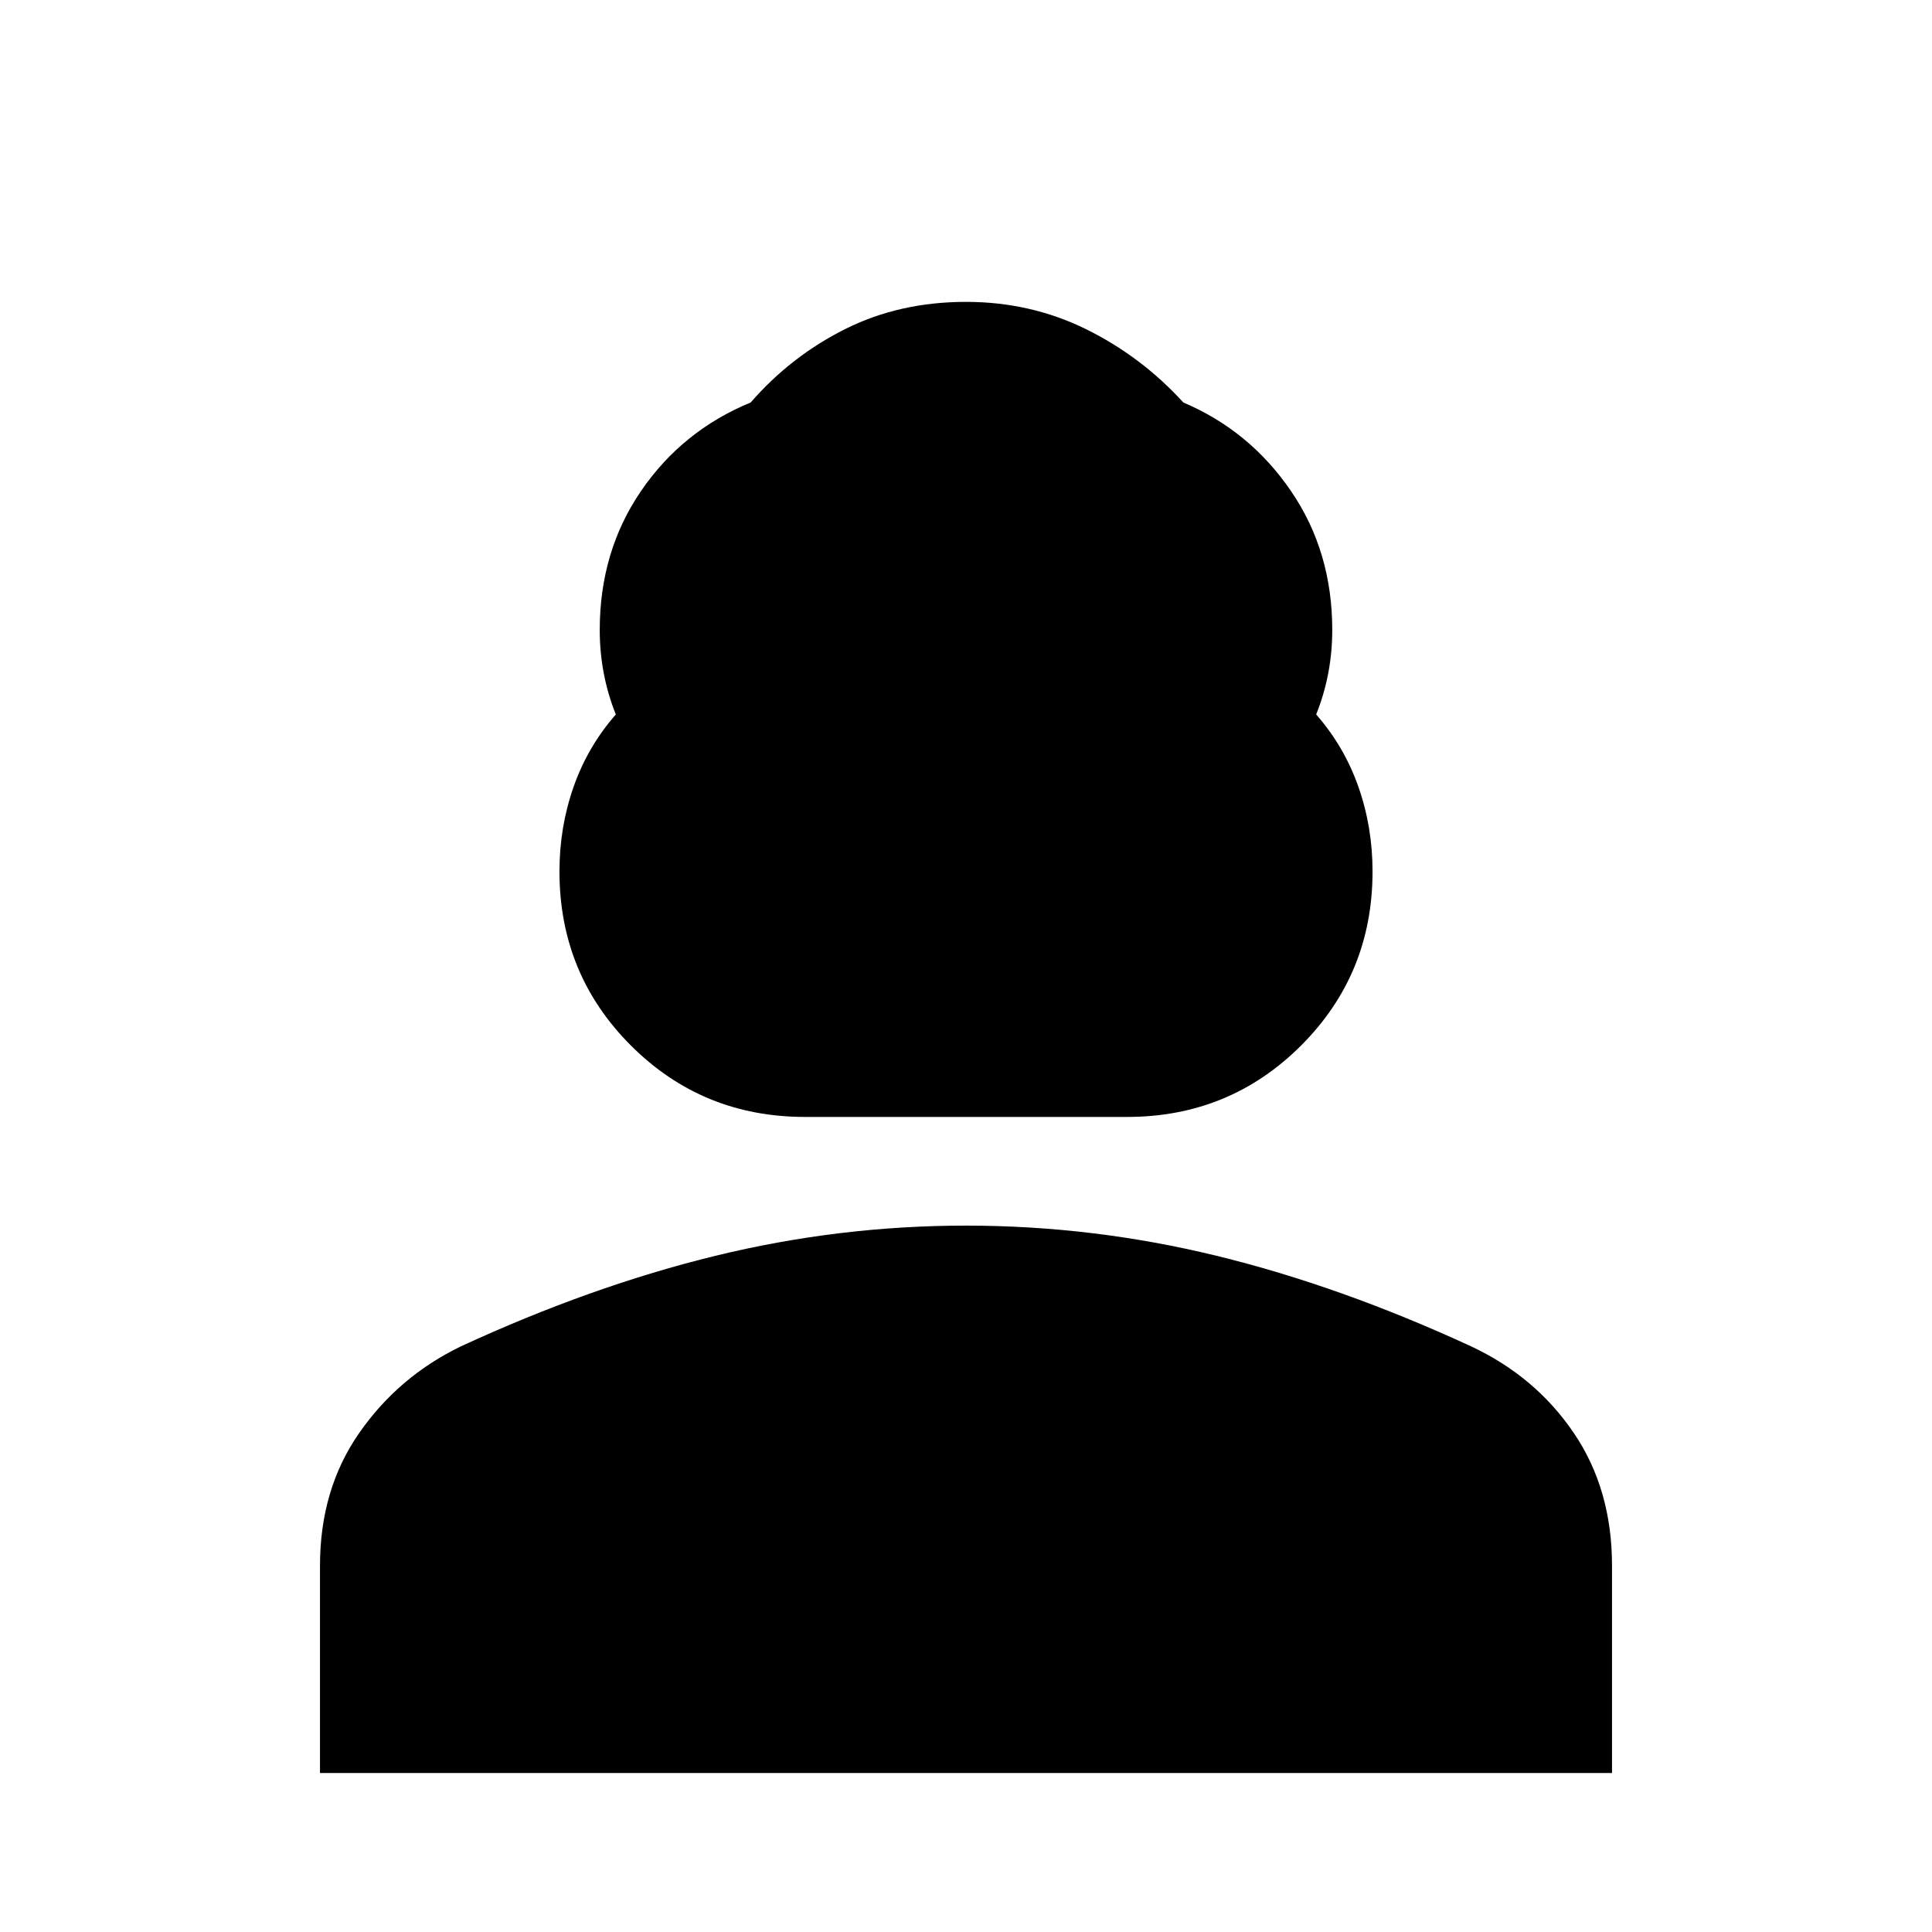 <svg xmlns="http://www.w3.org/2000/svg" height="40" width="40"><path d="M16.667 23.125q-2.125 0-3.605-1.479-1.479-1.479-1.479-3.604 0-.917.292-1.75.292-.834.875-1.5-.167-.417-.25-.854-.083-.438-.083-.896 0-1.625.854-2.875t2.271-1.834q.833-.958 1.958-1.521 1.125-.562 2.5-.562 1.333 0 2.479.562 1.146.563 2.021 1.521 1.375.584 2.229 1.834.854 1.25.854 2.875 0 .458-.083.896-.083.437-.25.854.583.666.875 1.5.292.833.292 1.75 0 2.125-1.479 3.604-1.48 1.479-3.605 1.479ZM6.625 36.708v-4.291q0-1.584.813-2.75.812-1.167 2.104-1.792 2.708-1.25 5.27-1.875 2.563-.625 5.188-.625 2.625 0 5.188.625 2.562.625 5.27 1.875 1.334.625 2.125 1.792.792 1.166.792 2.75v4.291Z"/></svg>